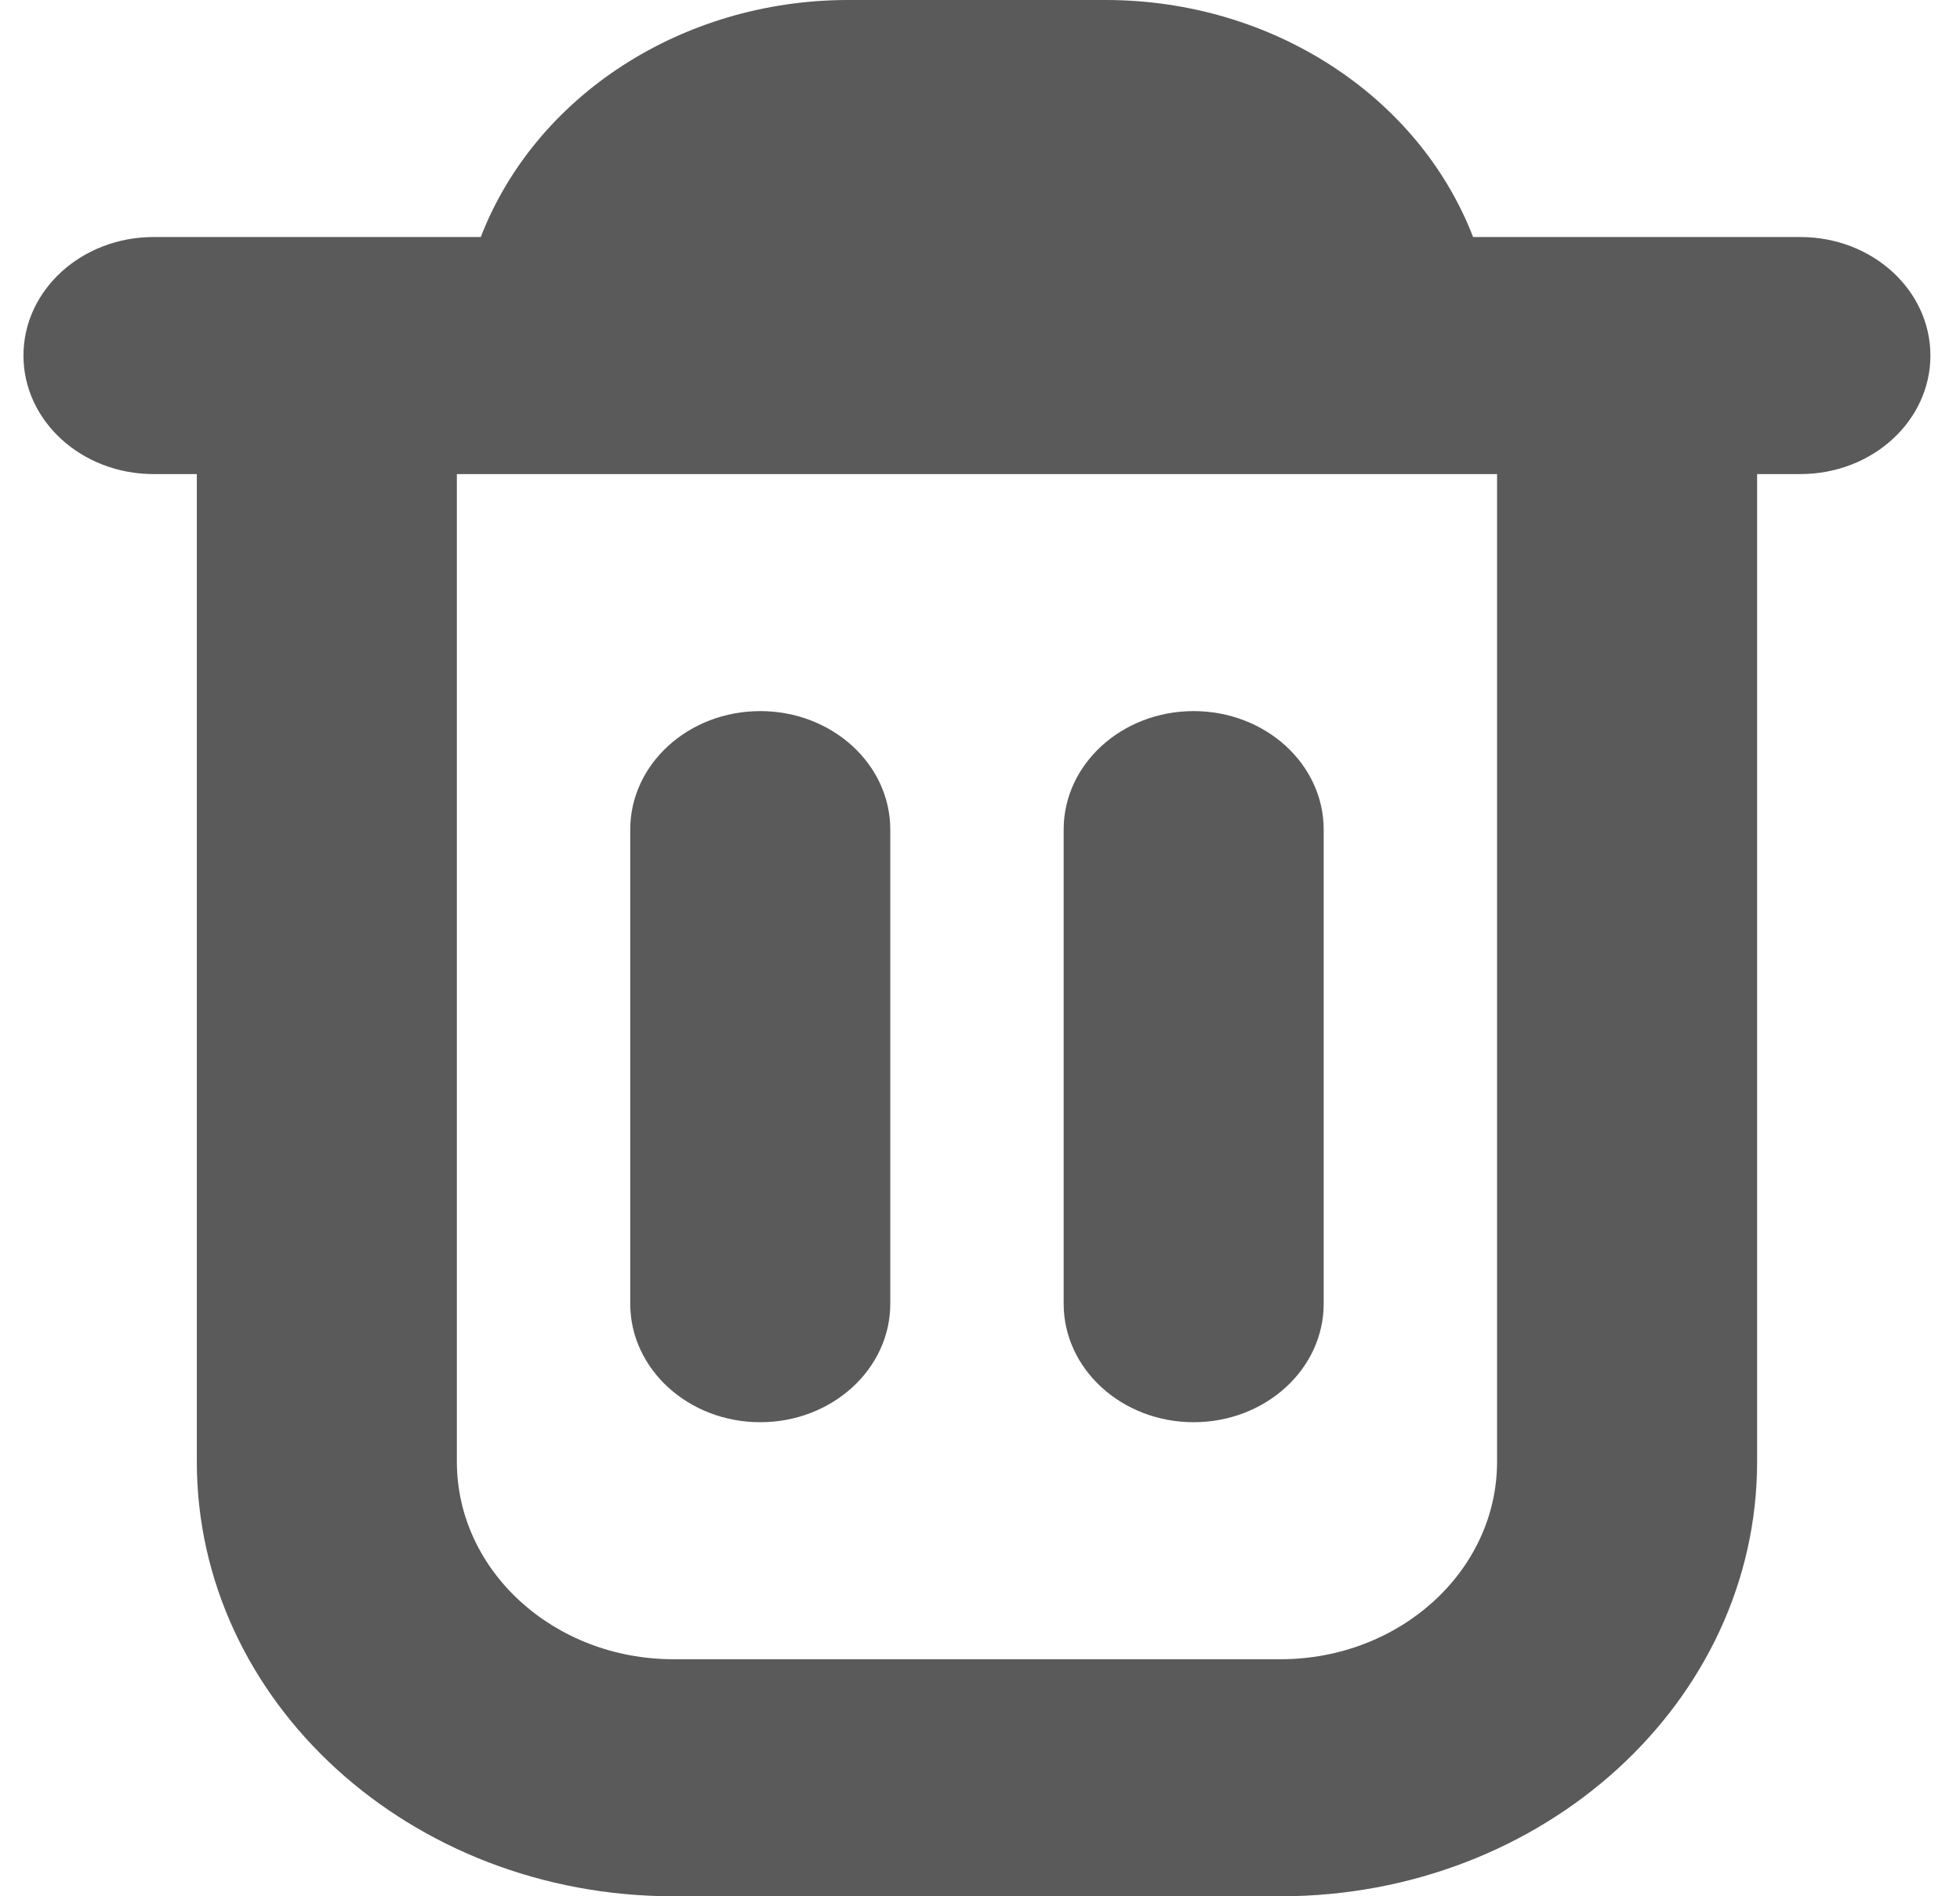 <svg width="31" height="30" viewBox="0 0 31 30" fill="none" xmlns="http://www.w3.org/2000/svg">
<path d="M30.532 5.625C30.532 4.589 29.612 3.75 28.476 3.75H23.299C22.433 1.509 20.114 0.008 17.508 0H13.395C10.79 0.008 8.471 1.509 7.604 3.75H2.428C1.292 3.75 0.371 4.589 0.371 5.625C0.371 6.661 1.292 7.5 2.428 7.5H3.113V23.125C3.113 26.922 6.489 30 10.653 30H20.25C24.415 30 27.791 26.922 27.791 23.125V7.5H28.476C29.612 7.5 30.532 6.661 30.532 5.625ZM23.678 23.125C23.678 24.851 22.143 26.25 20.25 26.25H10.653C8.76 26.25 7.226 24.851 7.226 23.125V7.5H23.678V23.125Z" fill="#5A5A5A"/>
<path d="M12.024 22.5C13.16 22.5 14.081 21.66 14.081 20.625V13.125C14.081 12.089 13.16 11.25 12.024 11.25C10.889 11.25 9.968 12.089 9.968 13.125V20.625C9.968 21.66 10.889 22.5 12.024 22.5Z" fill="#5A5A5A"/>
<path d="M18.879 22.5C20.015 22.5 20.936 21.66 20.936 20.625V13.125C20.936 12.089 20.015 11.25 18.879 11.25C17.744 11.25 16.823 12.089 16.823 13.125V20.625C16.823 21.66 17.744 22.5 18.879 22.5Z" fill="#5A5A5A"/>
</svg>
